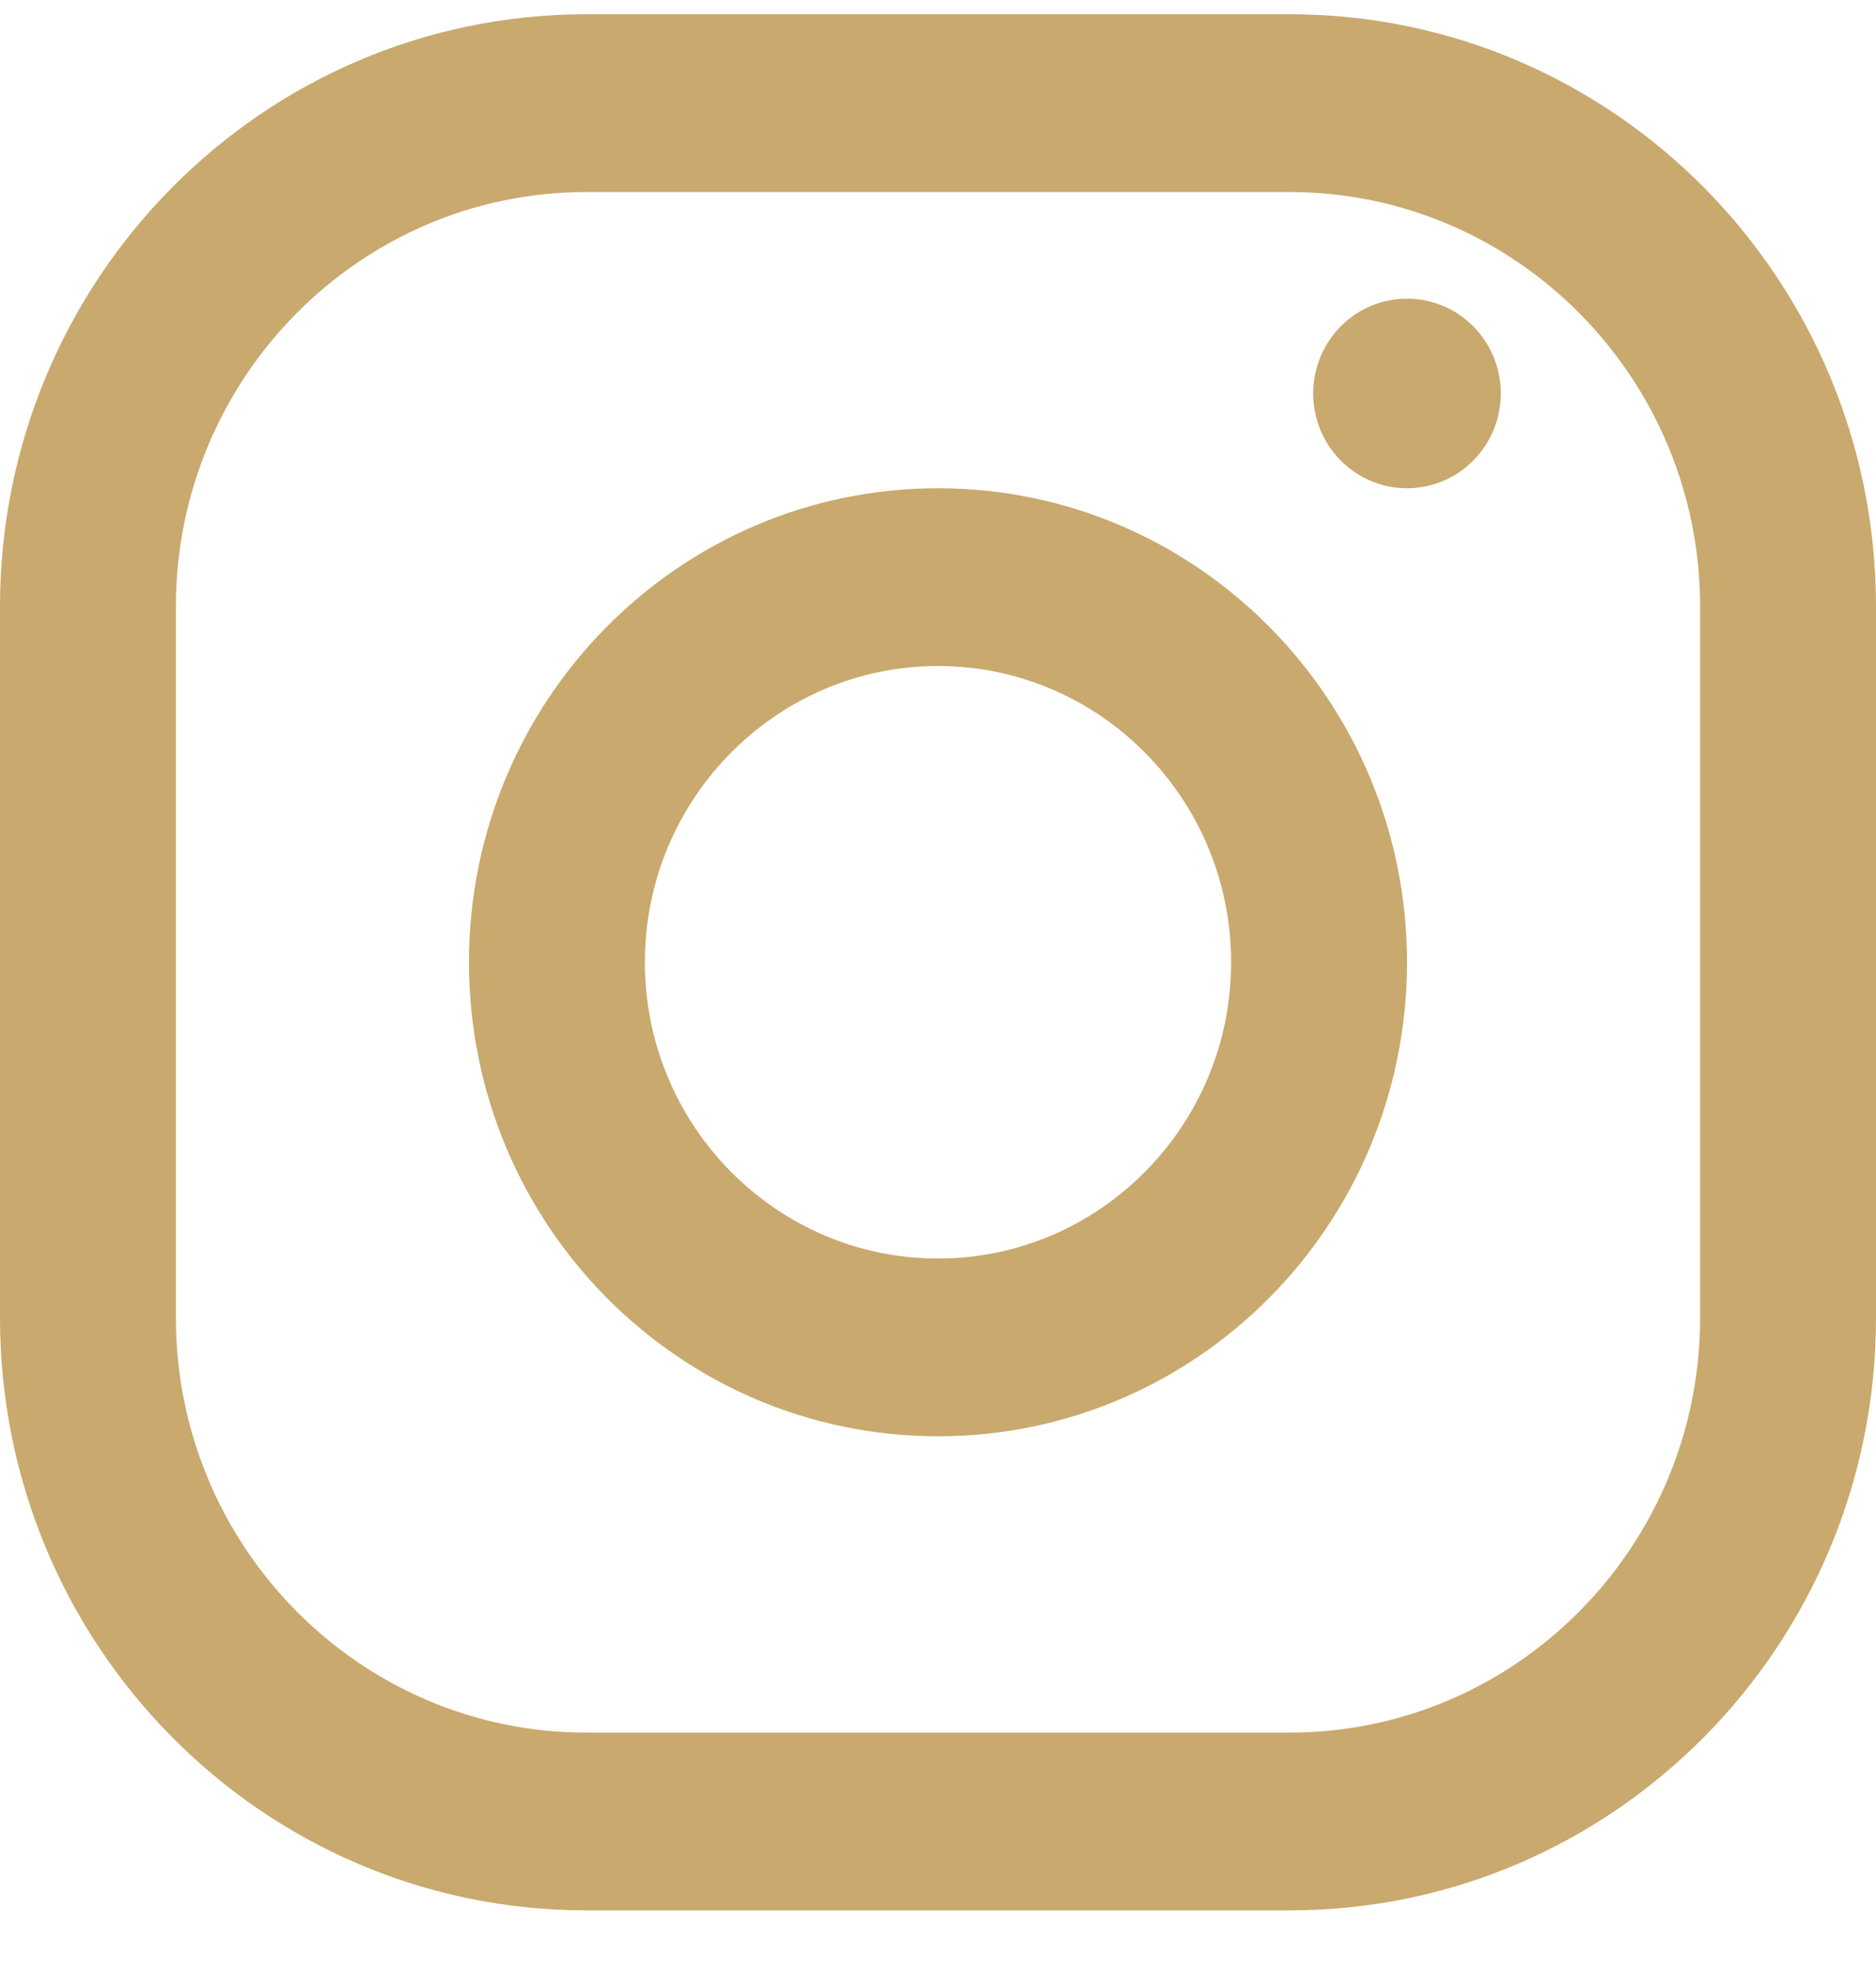 <svg width="20" height="21" viewBox="0 0 20 21" fill="none" xmlns="http://www.w3.org/2000/svg">
<path fill-rule="evenodd" clip-rule="evenodd" d="M6.25 0.152H13.75C17.201 0.152 20 2.979 20 6.465V14.04C20 17.527 17.201 20.354 13.75 20.354H6.25C2.799 20.354 0 17.527 0 14.04V6.465C0 2.979 2.799 0.152 6.25 0.152ZM13.75 18.46C16.163 18.46 18.125 16.477 18.125 14.04V6.465C18.125 4.028 16.163 2.046 13.75 2.046H6.25C3.837 2.046 1.875 4.028 1.875 6.465V14.04C1.875 16.477 3.837 18.46 6.25 18.46H13.75Z" fill="#C9A96E"/>
<path fill-rule="evenodd" clip-rule="evenodd" d="M5 10.253C5 7.464 7.239 5.202 10 5.202C12.761 5.202 15 7.464 15 10.253C15 13.042 12.761 15.303 10 15.303C7.239 15.303 5 13.042 5 10.253ZM6.875 10.253C6.875 11.993 8.277 13.409 10 13.409C11.723 13.409 13.125 11.993 13.125 10.253C13.125 8.511 11.723 7.096 10 7.096C8.277 7.096 6.875 8.511 6.875 10.253Z" fill="#C9A96E"/>
<path d="M15 5.202C15.552 5.202 16 4.75 16 4.192C16 3.634 15.552 3.182 15 3.182C14.448 3.182 14 3.634 14 4.192C14 4.75 14.448 5.202 15 5.202Z" fill="#C9A96E"/>
</svg>
